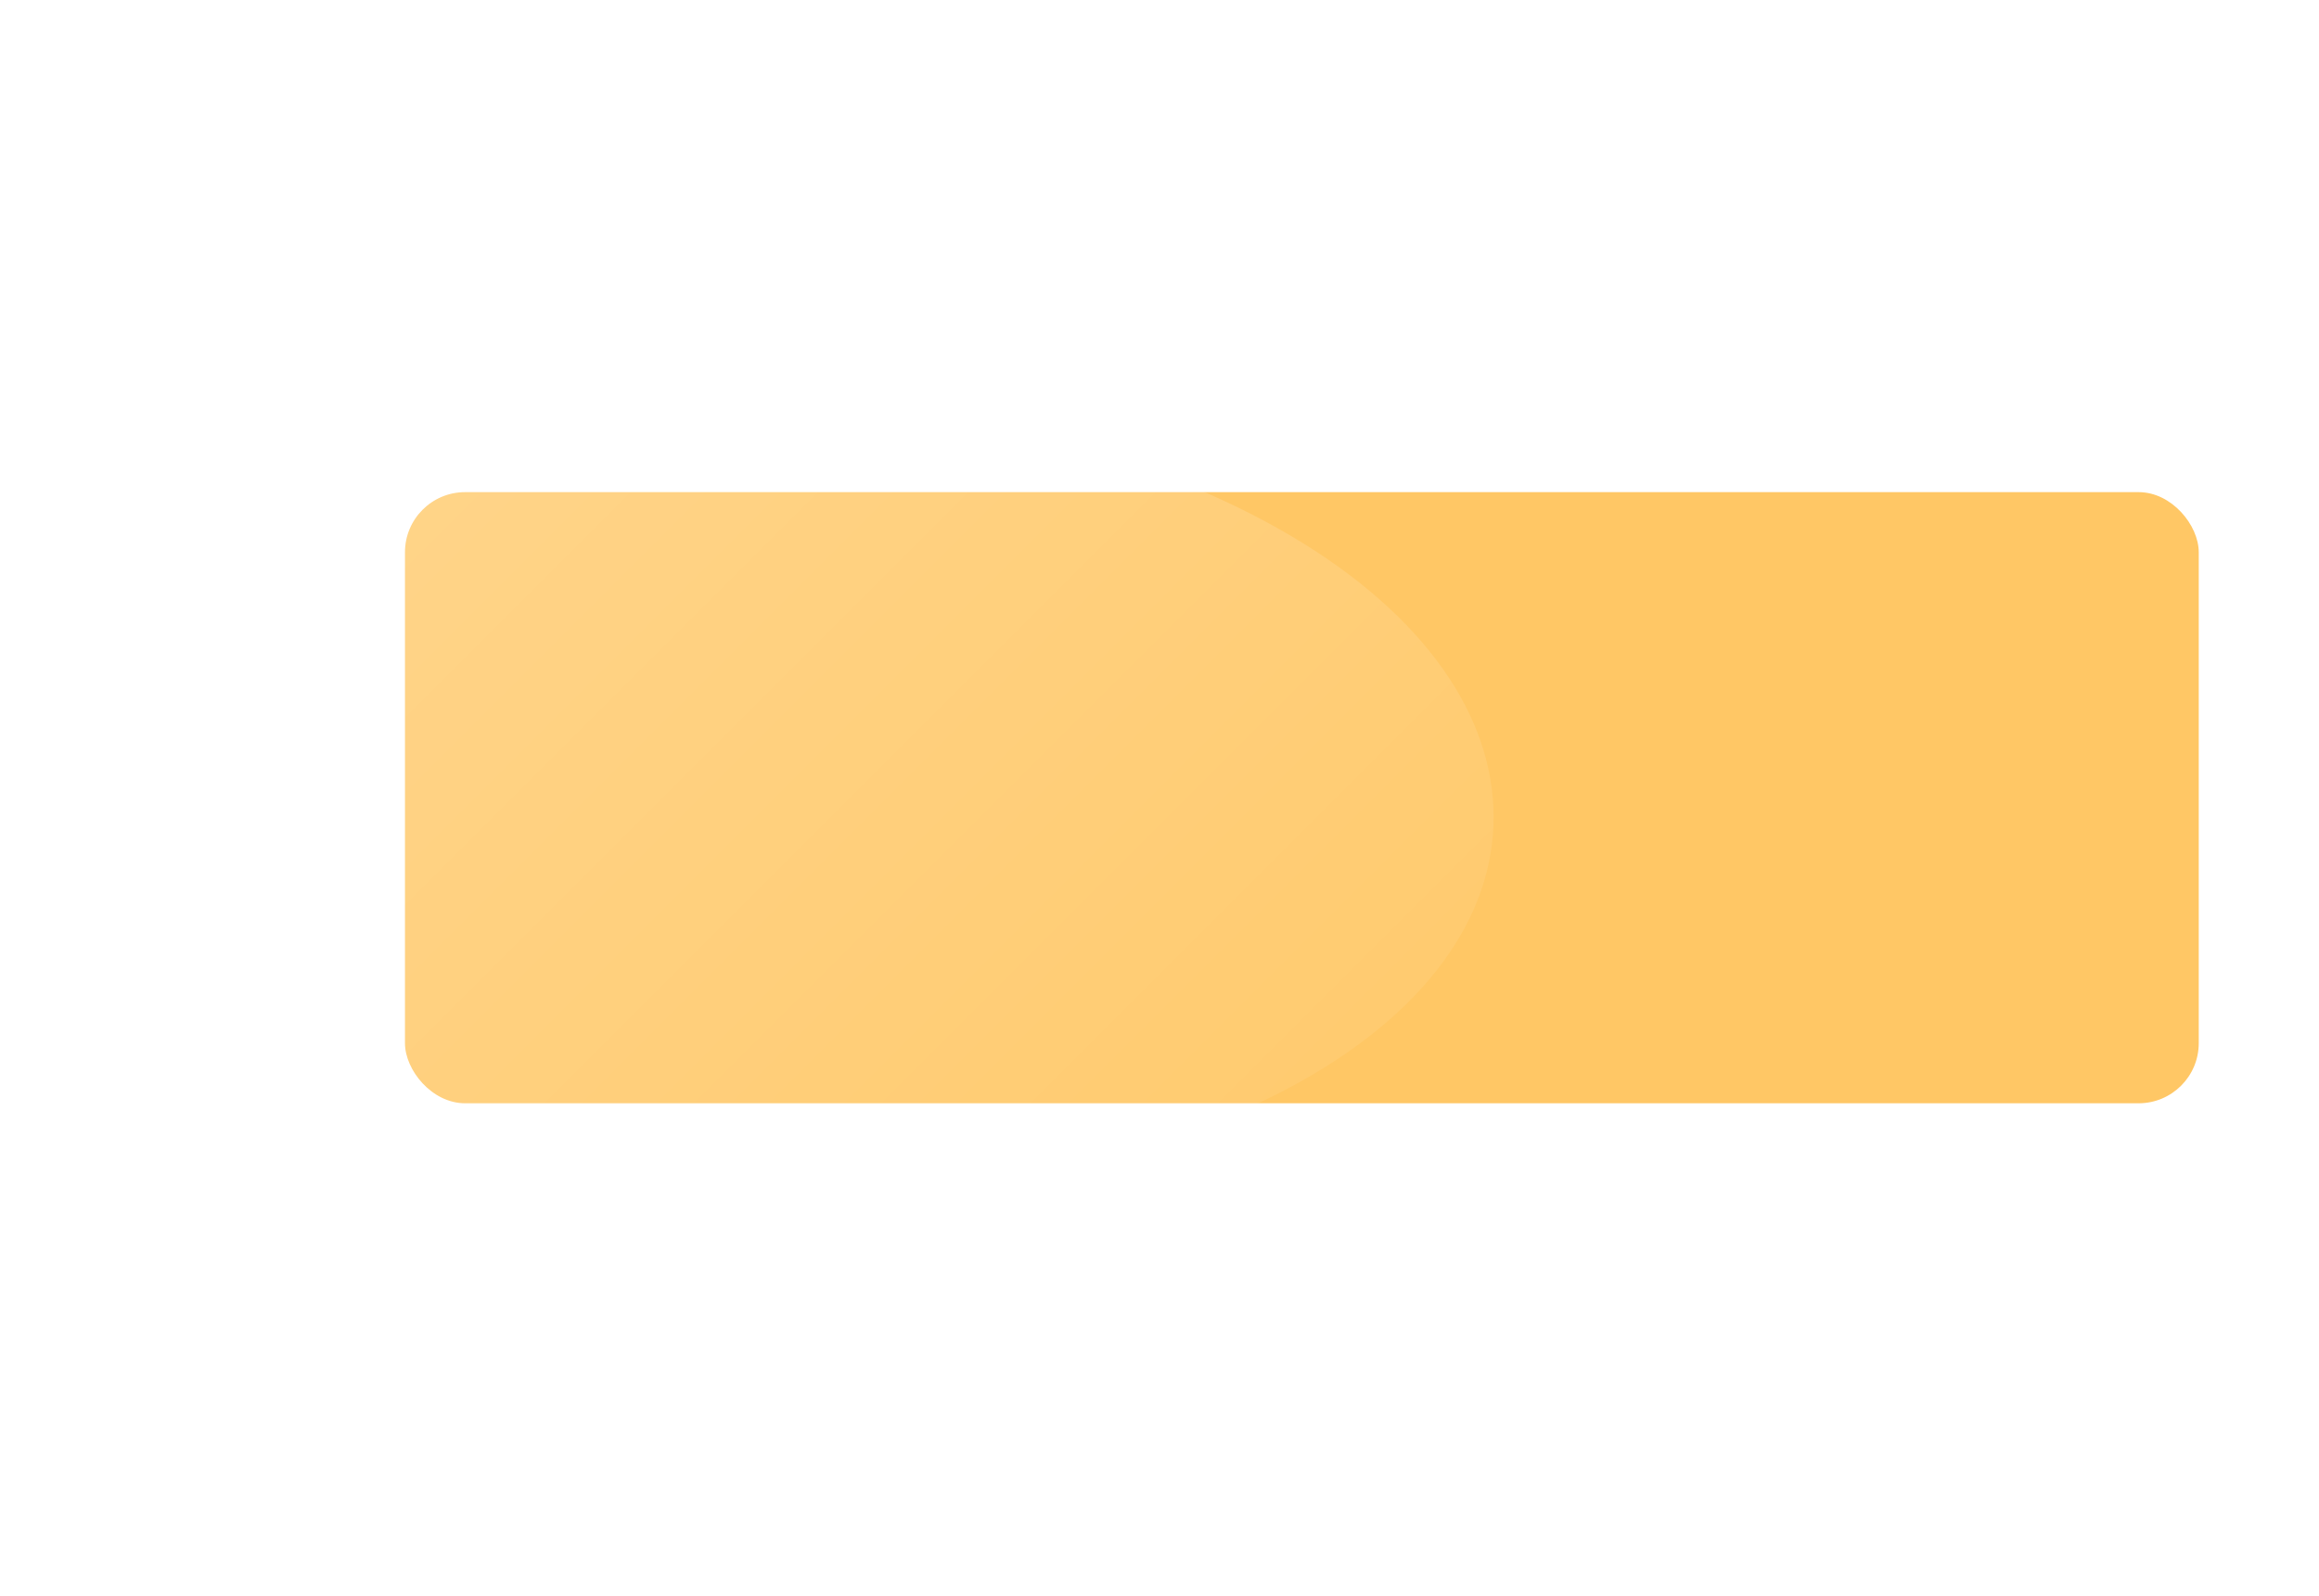 <svg xmlns="http://www.w3.org/2000/svg" xmlns:xlink="http://www.w3.org/1999/xlink" width="462.824" height="318.524" viewBox="0 0 462.824 318.524">
  <defs>
    <filter id="Rectangle_5" x="56.824" y="74.245" width="406" height="170" filterUnits="userSpaceOnUse">
      <feOffset input="SourceAlpha"/>
      <feGaussianBlur stdDeviation="8" result="blur"/>
      <feFlood flood-color="#d1d1d1"/>
      <feComposite operator="in" in2="blur"/>
      <feComposite in="SourceGraphic"/>
    </filter>
    <linearGradient id="linear-gradient" x1="0.5" x2="0.5" y2="1" gradientUnits="objectBoundingBox">
      <stop offset="0" stop-color="#fff"/>
      <stop offset="1" stop-color="#fff" stop-opacity="0.251"/>
    </linearGradient>
  </defs>
  <g id="Group_8" data-name="Group 8" transform="translate(80.824 98.245)">
    <g transform="matrix(1, 0, 0, 1, -80.82, -98.24)" filter="url(#Rectangle_5)">
      <rect id="Rectangle_5-2" data-name="Rectangle 5" width="358" height="122" rx="12" transform="translate(80.82 98.24)" fill="#ffc765"/>
    </g>
    <path id="Path_92" data-name="Path 92" d="M78.015,2.852c58.4,16.373,119.683,79.365,136.877,140.7s-16.21,97.78-74.61,81.407S20.6,145.592,3.4,84.259,19.614-13.521,78.015,2.852Z" transform="translate(-79.284 57.654) rotate(-45)" opacity="0.25" fill="url(#linear-gradient)"/>
  </g>
</svg>

